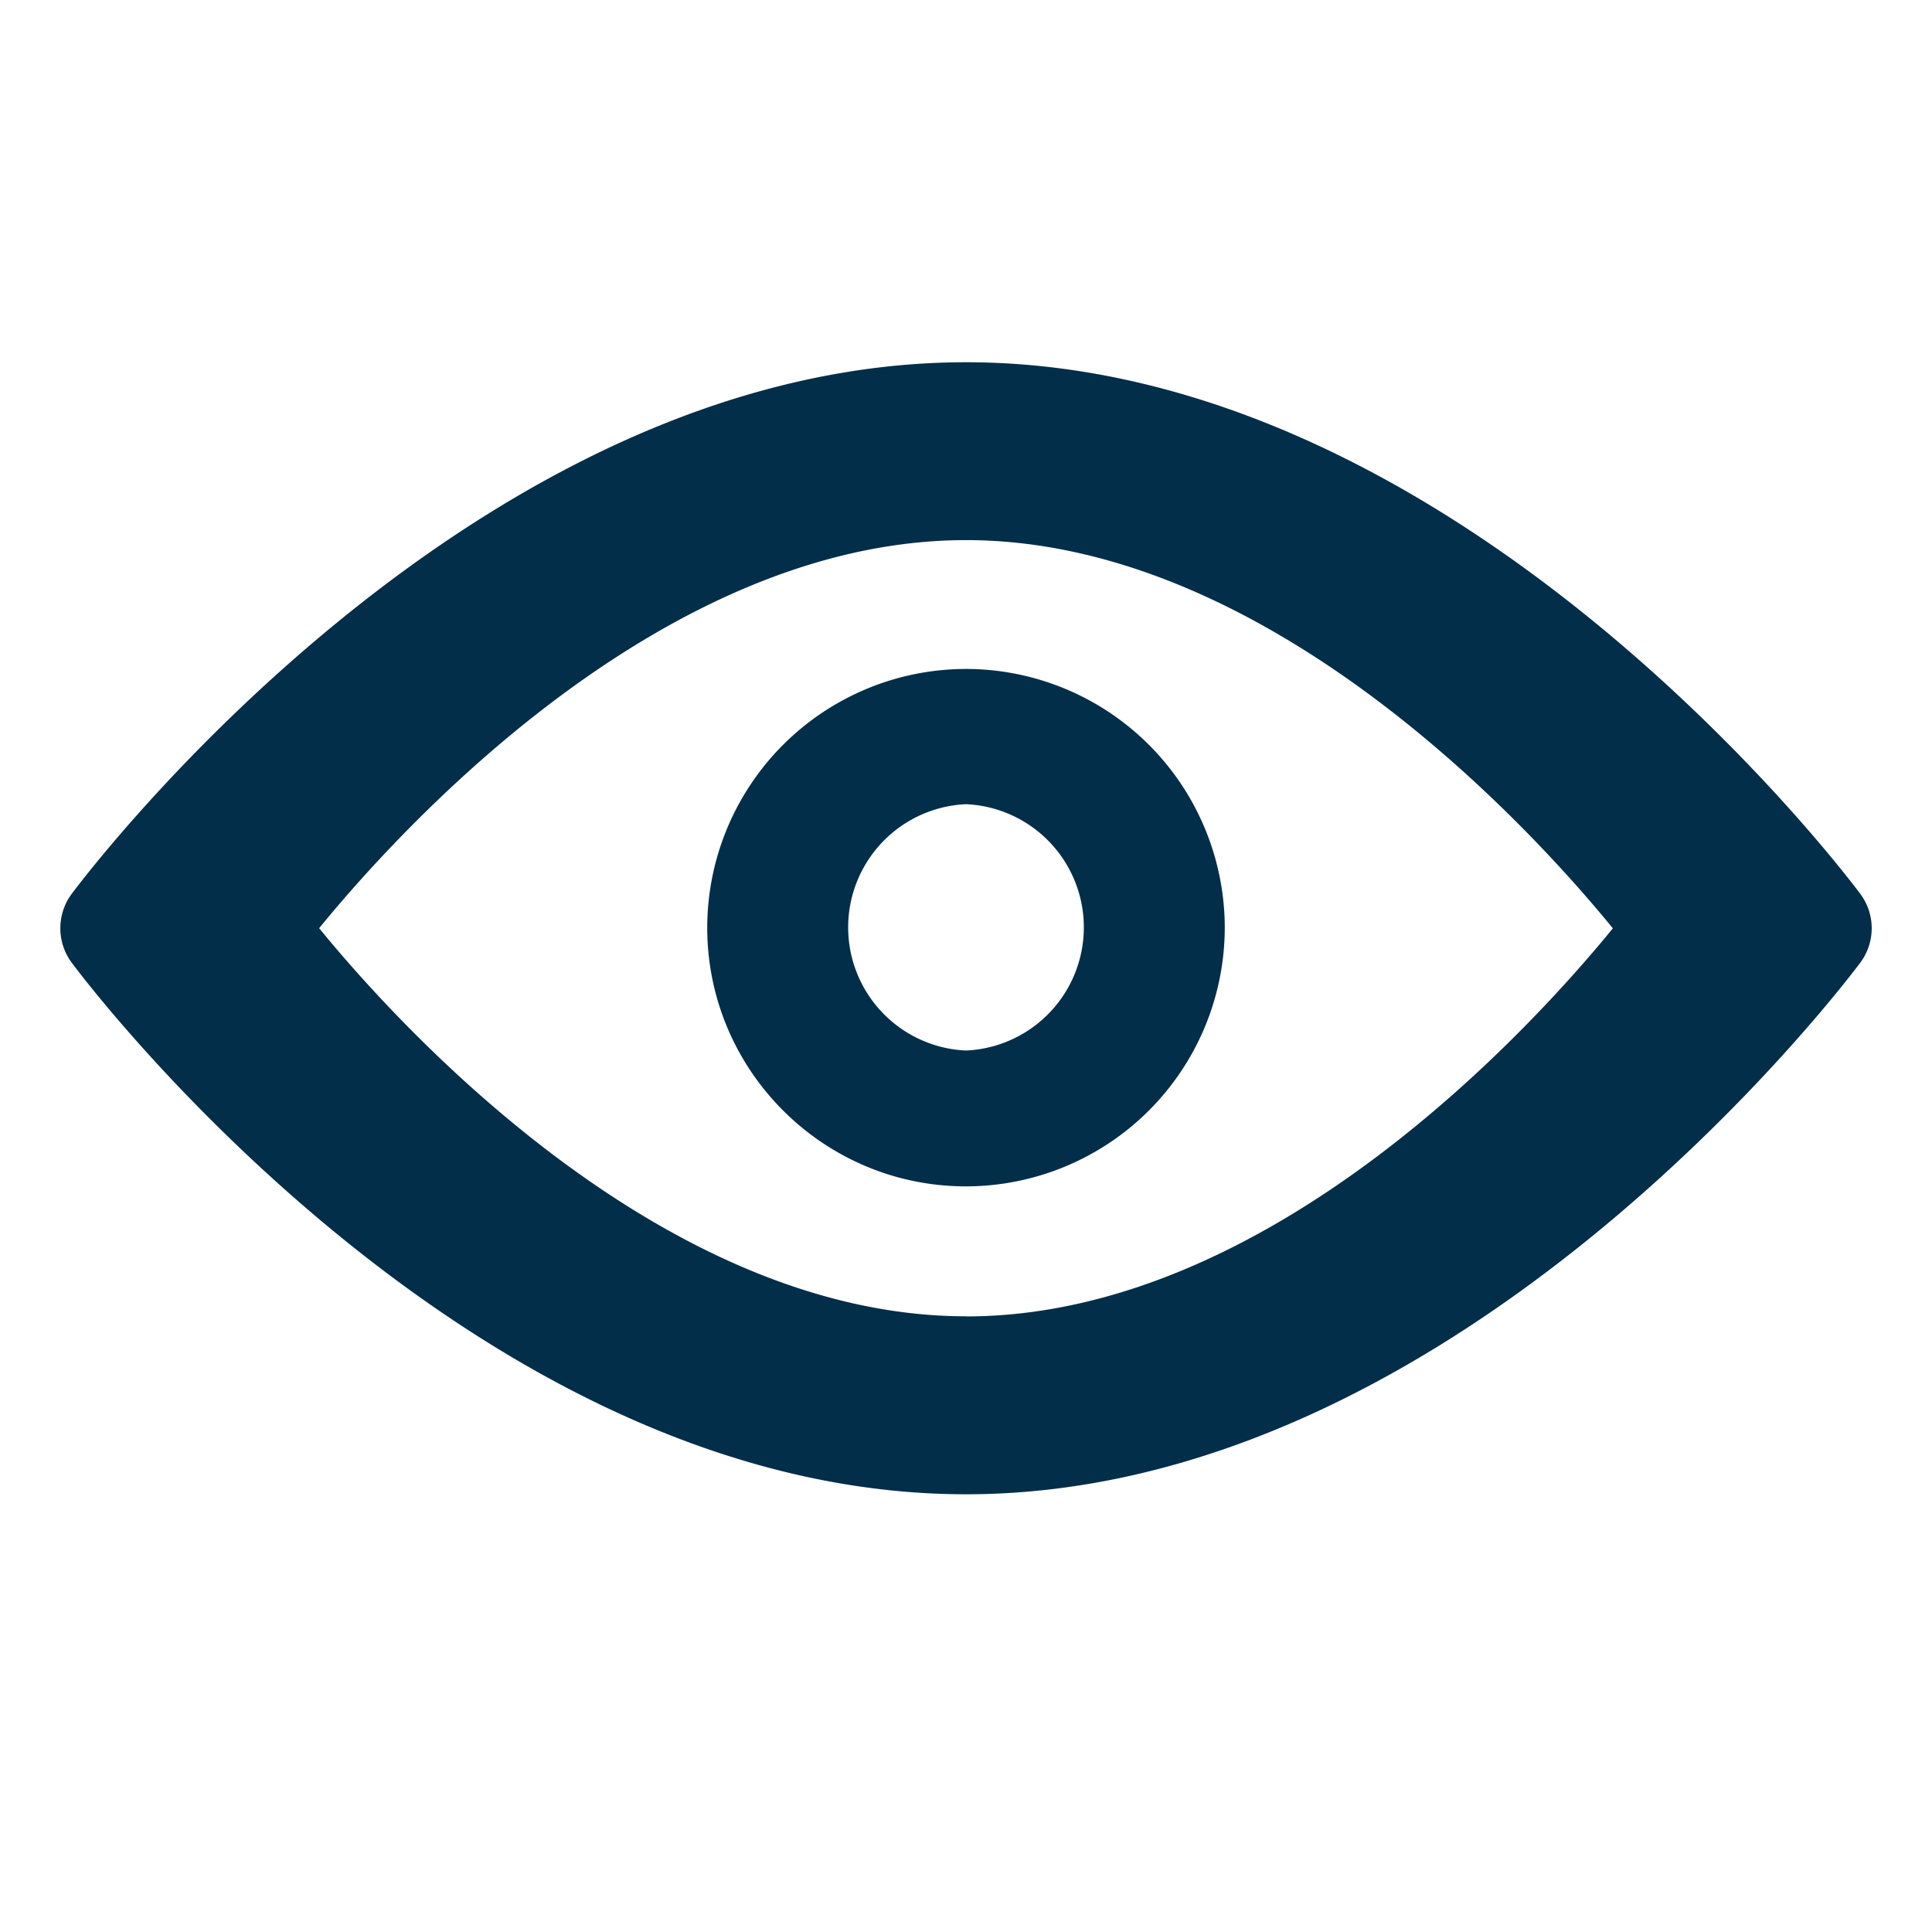 <svg xmlns="http://www.w3.org/2000/svg" width="16" height="16" viewBox="0 0 16 16">
    <g fill="#032E49" fill-rule="nonzero">
        <path d="M15.405 7.401C15.27 7.221 12.078 3 8 3S.729 7.222.595 7.401a.478.478 0 0 0 0 .573c.134.18 3.327 4.401 7.405 4.401s7.27-4.222 7.405-4.401a.477.477 0 0 0 0-.573zM8 10.901c-2.524 0-4.71-2.422-5.357-3.214C3.289 6.895 5.47 4.473 8 4.473c2.524 0 4.71 2.422 5.357 3.215-.646.792-2.828 3.214-5.357 3.214z"/>
        <path d="M8 5.54a2.145 2.145 0 0 0-2.143 2.142c0 1.182.961 2.143 2.143 2.143a2.145 2.145 0 0 0 2.143-2.143A2.145 2.145 0 0 0 8 5.54zM8 8.7a1.021 1.021 0 0 1 0-2.04A1.021 1.021 0 0 1 8 8.7z"/>
    </g>
</svg>

